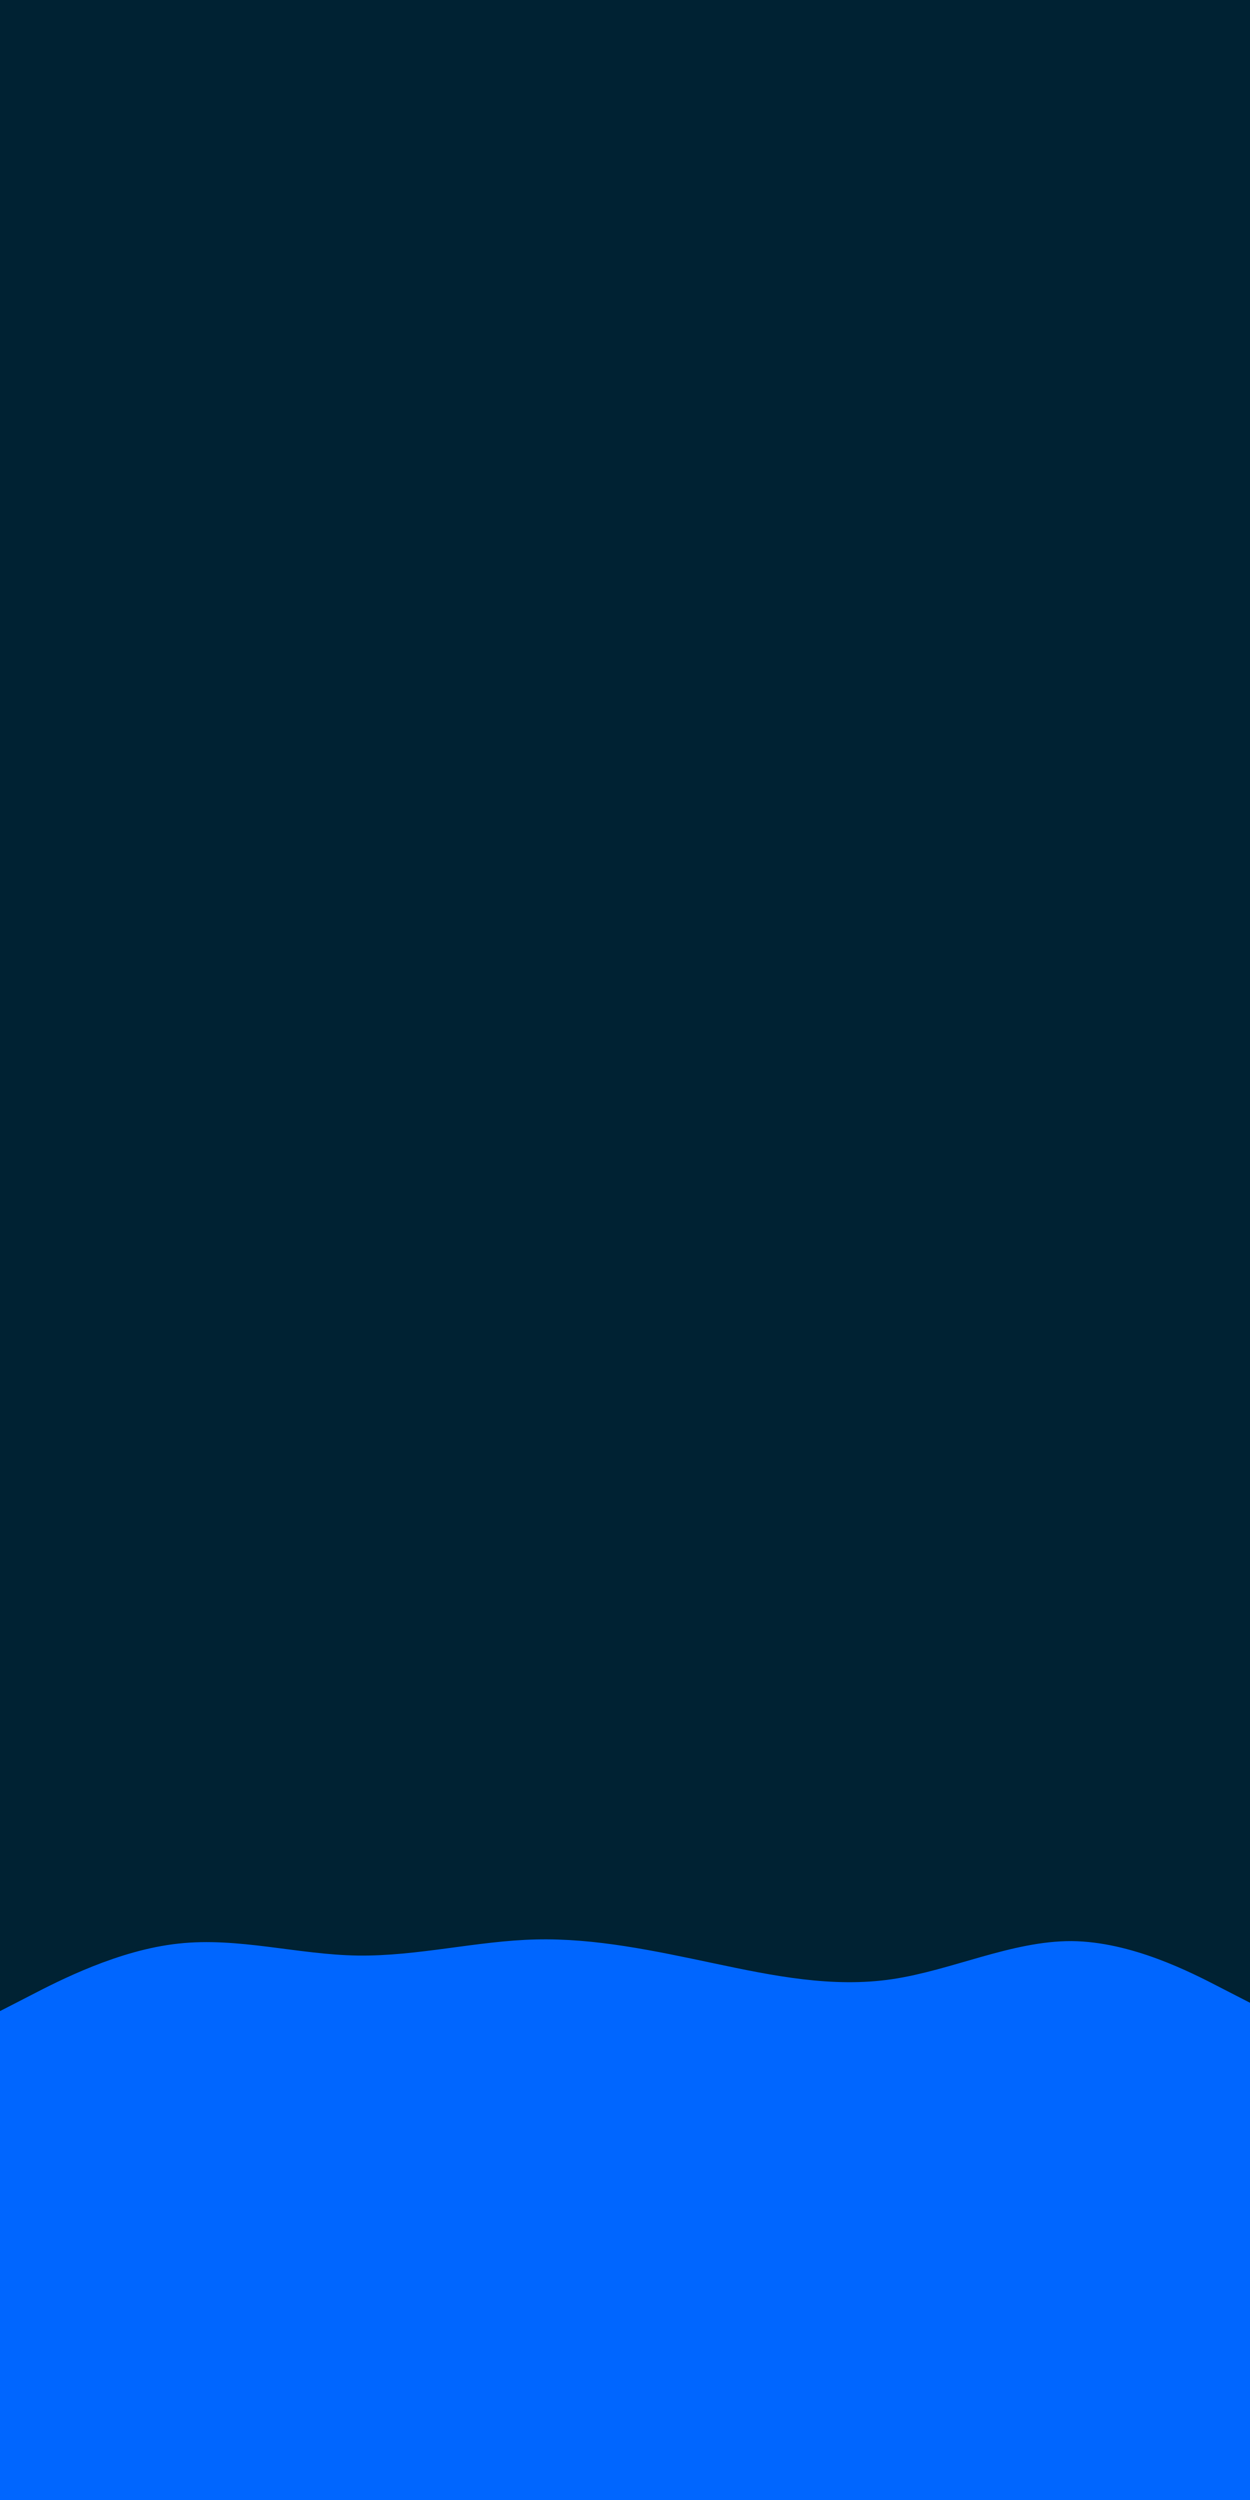 <svg id="visual" viewBox="0 0 450 900" width="450" height="900" xmlns="http://www.w3.org/2000/svg" xmlns:xlink="http://www.w3.org/1999/xlink" version="1.1"><rect x="0" y="0" width="450" height="900" fill="#002233"></rect><path d="M0 724L10.7 718.5C21.3 713 42.7 702 64.2 699.7C85.7 697.3 107.3 703.7 128.8 704C150.3 704.3 171.7 698.7 193 698.2C214.3 697.7 235.7 702.3 257 706.8C278.3 711.3 299.7 715.7 321.2 712.5C342.7 709.3 364.3 698.7 385.8 698.8C407.3 699 428.7 710 439.3 715.5L450 721L450 901L439.3 901C428.7 901 407.3 901 385.8 901C364.3 901 342.7 901 321.2 901C299.7 901 278.3 901 257 901C235.7 901 214.3 901 193 901C171.7 901 150.3 901 128.8 901C107.3 901 85.7 901 64.2 901C42.7 901 21.3 901 10.7 901L0 901Z" fill="#0066FF" stroke-linecap="round" stroke-linejoin="miter"></path></svg>